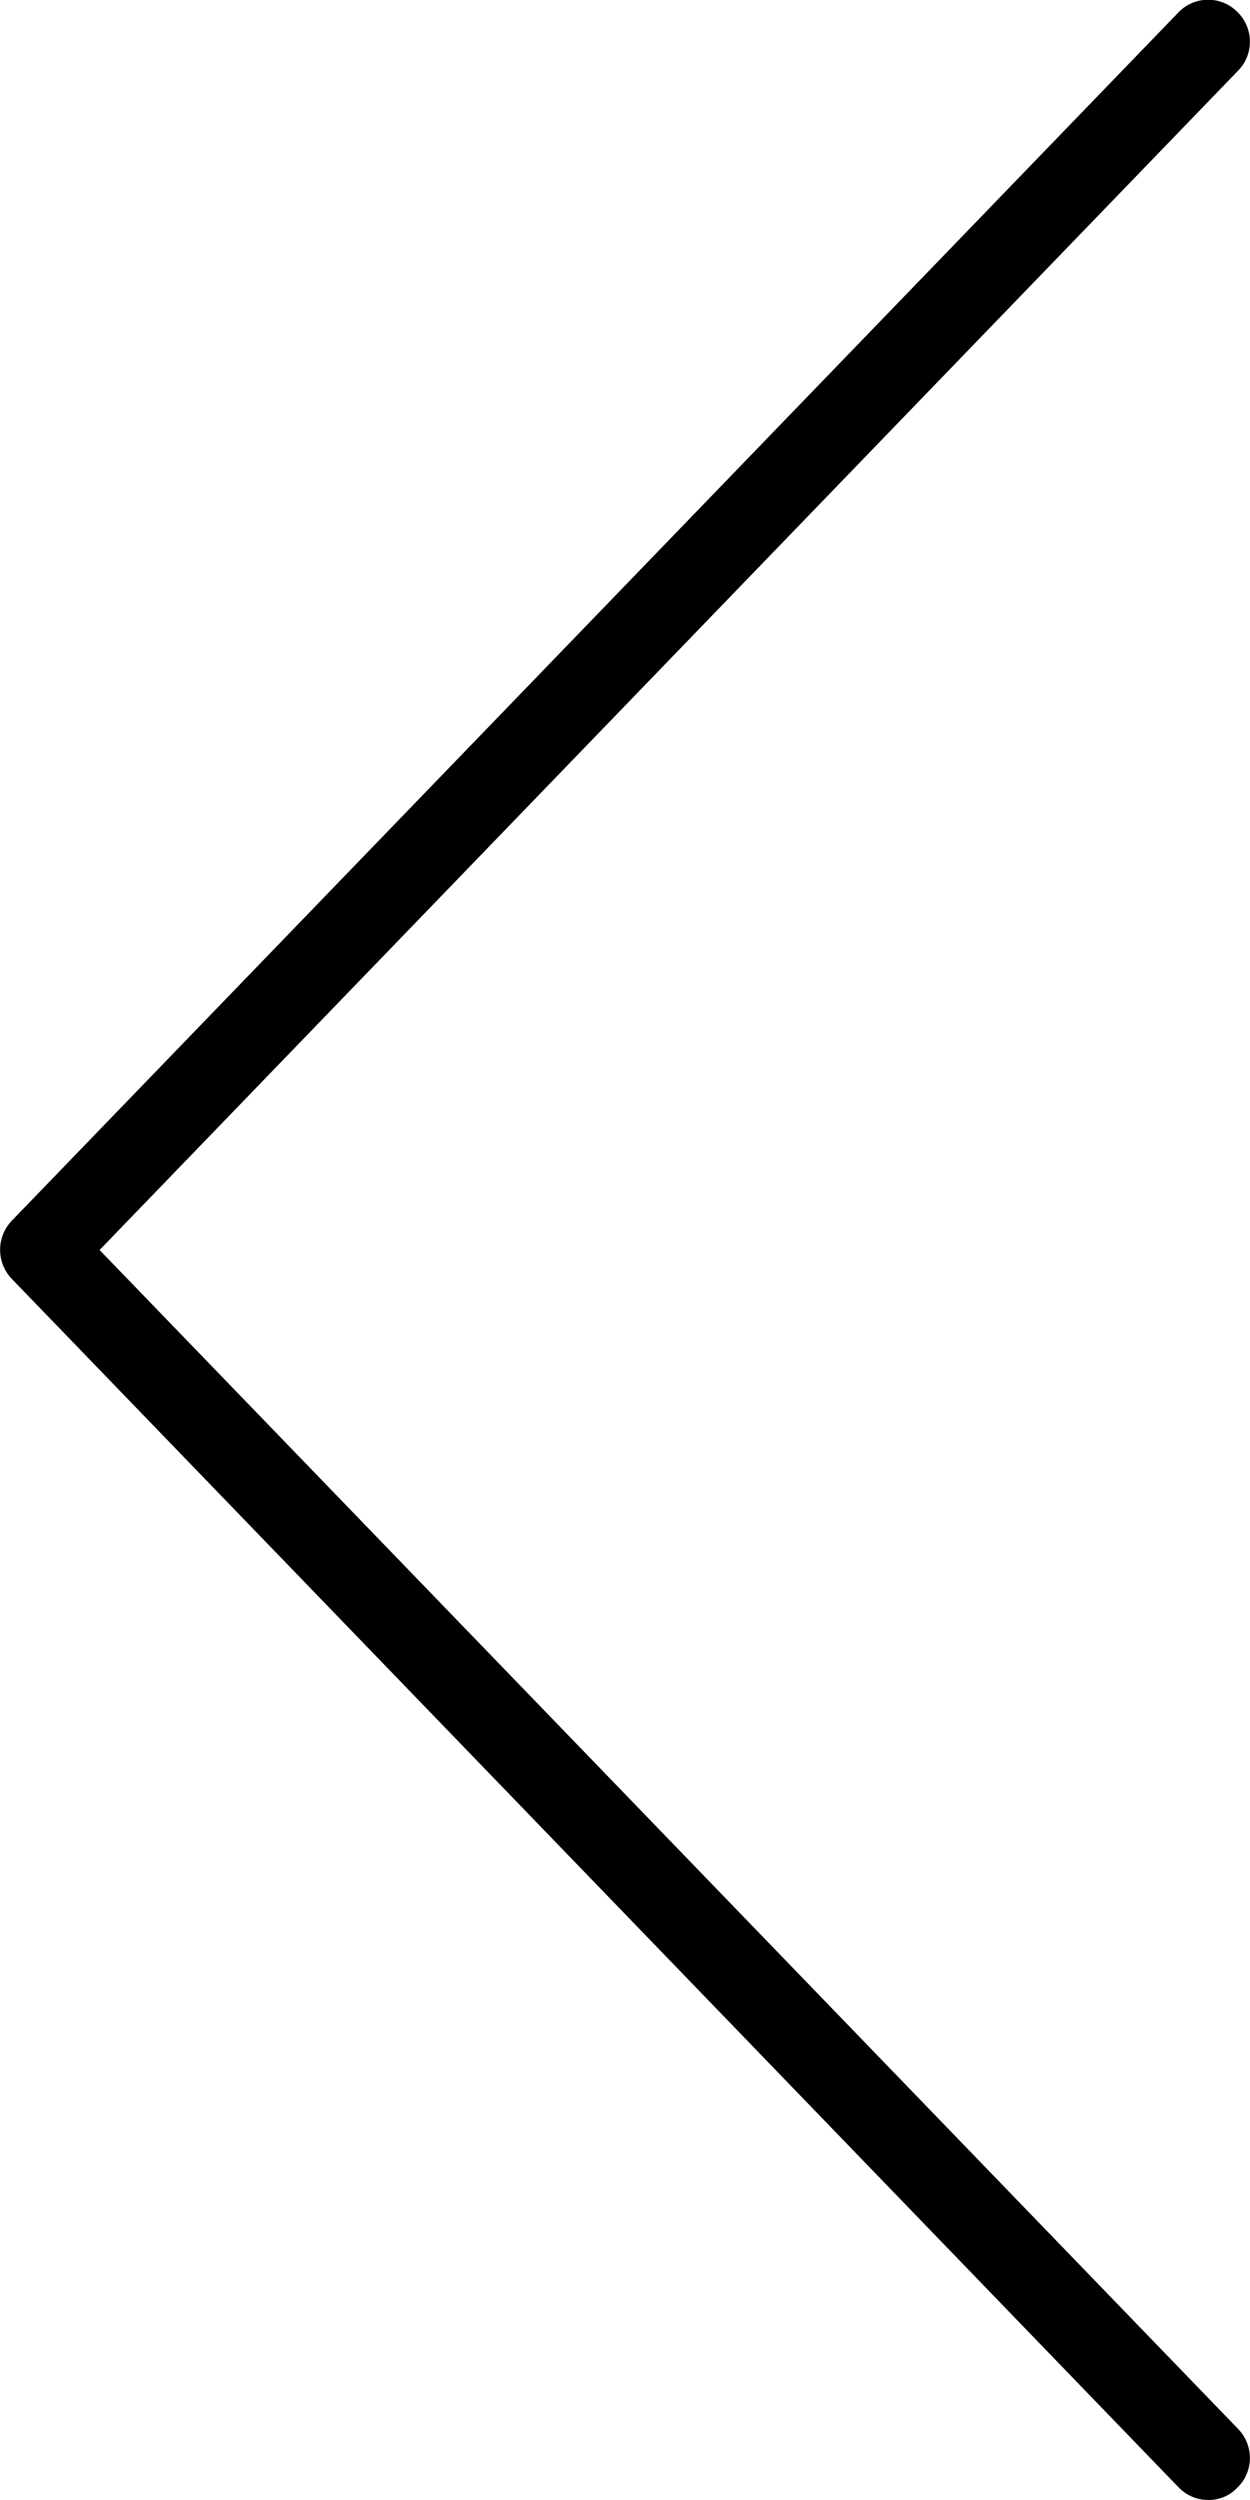 <?xml version="1.0" encoding="utf-8"?>
<!-- Generator: Adobe Illustrator 23.0.0, SVG Export Plug-In . SVG Version: 6.00 Build 0)  -->
<svg version="1.1" id="레이어_1" xmlns="http://www.w3.org/2000/svg" xmlns:xlink="http://www.w3.org/1999/xlink" x="0px"
	 y="0px" viewBox="0 0 30 60" style="enable-background:new 0 0 30 60;" xml:space="preserve">
<path d="M29,60c-0.26,0-0.52-0.1-0.72-0.31l-28-29c-0.37-0.39-0.37-1,0-1.39l28-29c0.38-0.4,1.02-0.41,1.41-0.02
	c0.4,0.38,0.41,1.02,0.03,1.41L2.39,30L29.72,58.3c0.38,0.4,0.37,1.03-0.03,1.41C29.5,59.91,29.25,60,29,60z"/>
</svg>
